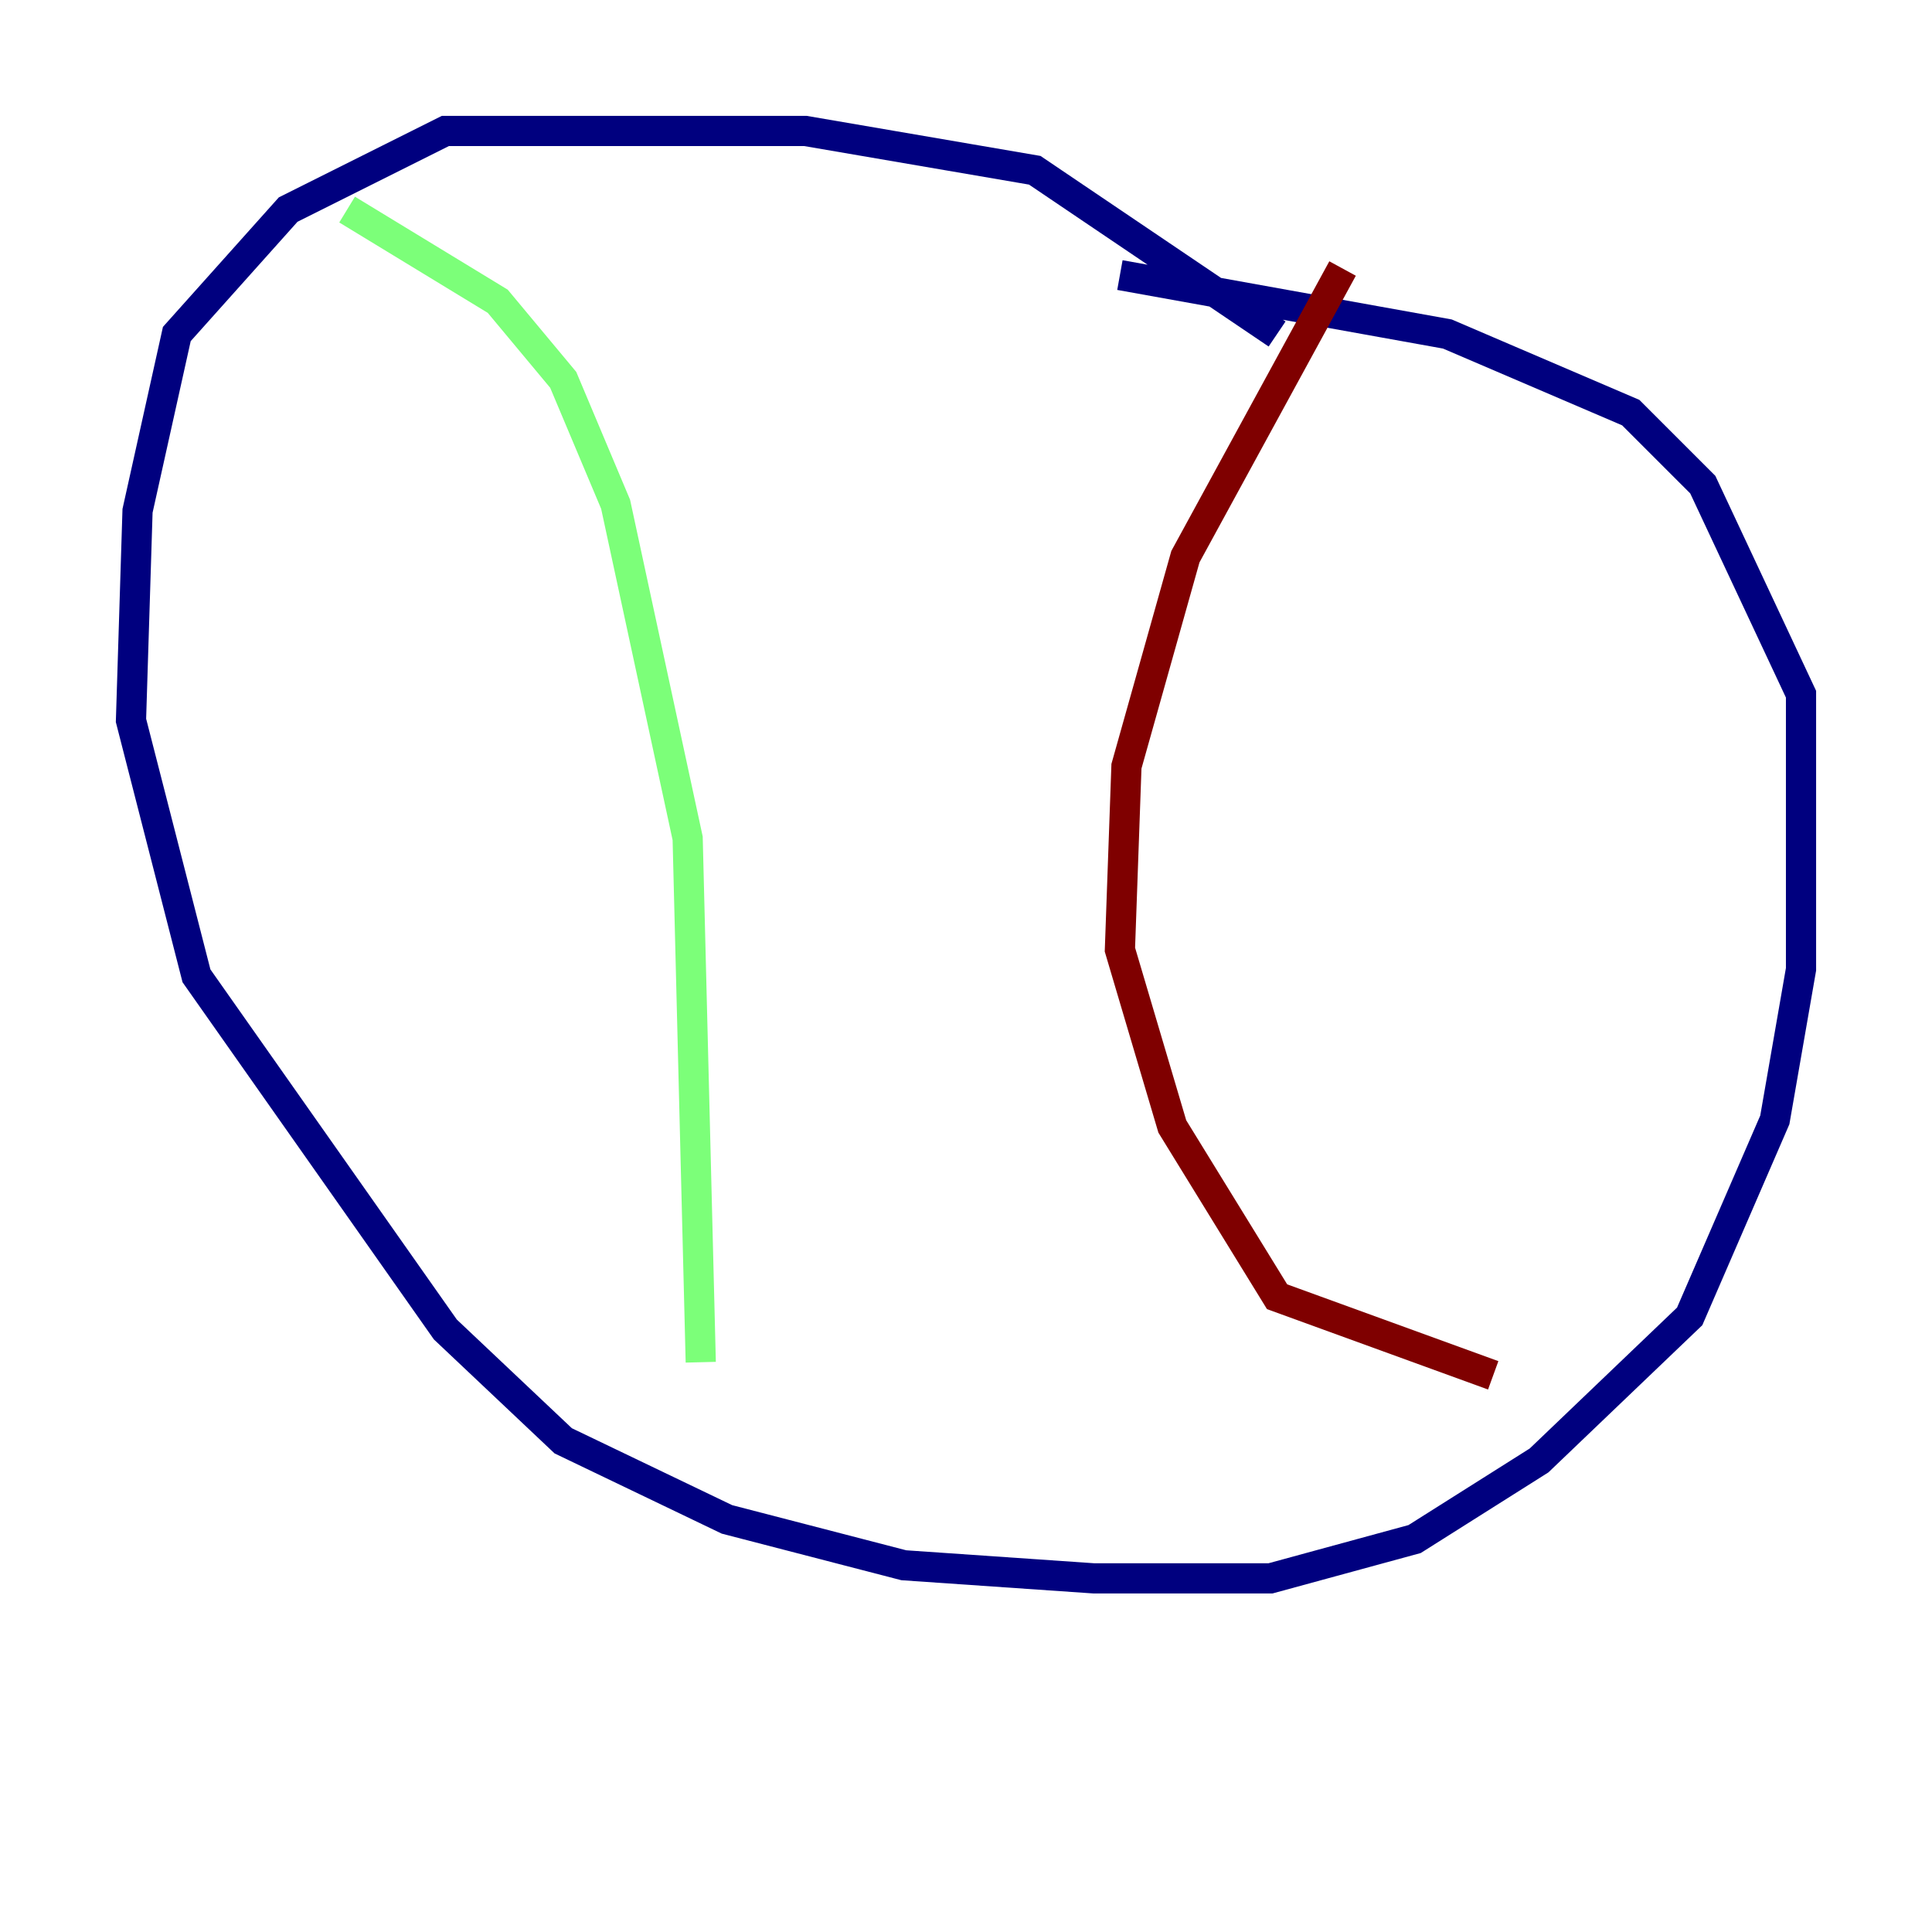 <?xml version="1.0" encoding="utf-8" ?>
<svg baseProfile="tiny" height="128" version="1.2" viewBox="0,0,128,128" width="128" xmlns="http://www.w3.org/2000/svg" xmlns:ev="http://www.w3.org/2001/xml-events" xmlns:xlink="http://www.w3.org/1999/xlink"><defs /><polyline fill="none" points="84.61,22.129 68.556,11.281 53.37,8.678 29.505,8.678 19.091,13.885 11.715,22.129 9.112,33.844 8.678,47.729 13.017,64.651 29.505,88.081 37.315,95.458 48.163,100.664 59.878,103.702 72.461,104.57 84.176,104.57 93.722,101.966 101.966,96.759 111.946,87.214 117.586,74.197 119.322,64.217 119.322,45.993 112.814,32.108 108.041,27.336 95.891,22.129 74.197,18.224" stroke="#00007f" stroke-width="2" /><polyline fill="none" points="22.997,13.885 32.976,19.959 37.315,25.166 40.786,33.41 45.559,55.539 46.427,90.251" stroke="#7cff79" stroke-width="2" /><polyline fill="none" points="88.949,17.79 78.536,36.881 74.63,50.766 74.197,62.915 77.668,74.63 84.61,85.912 98.929,91.119" stroke="#7f0000" stroke-width="2" /></svg>